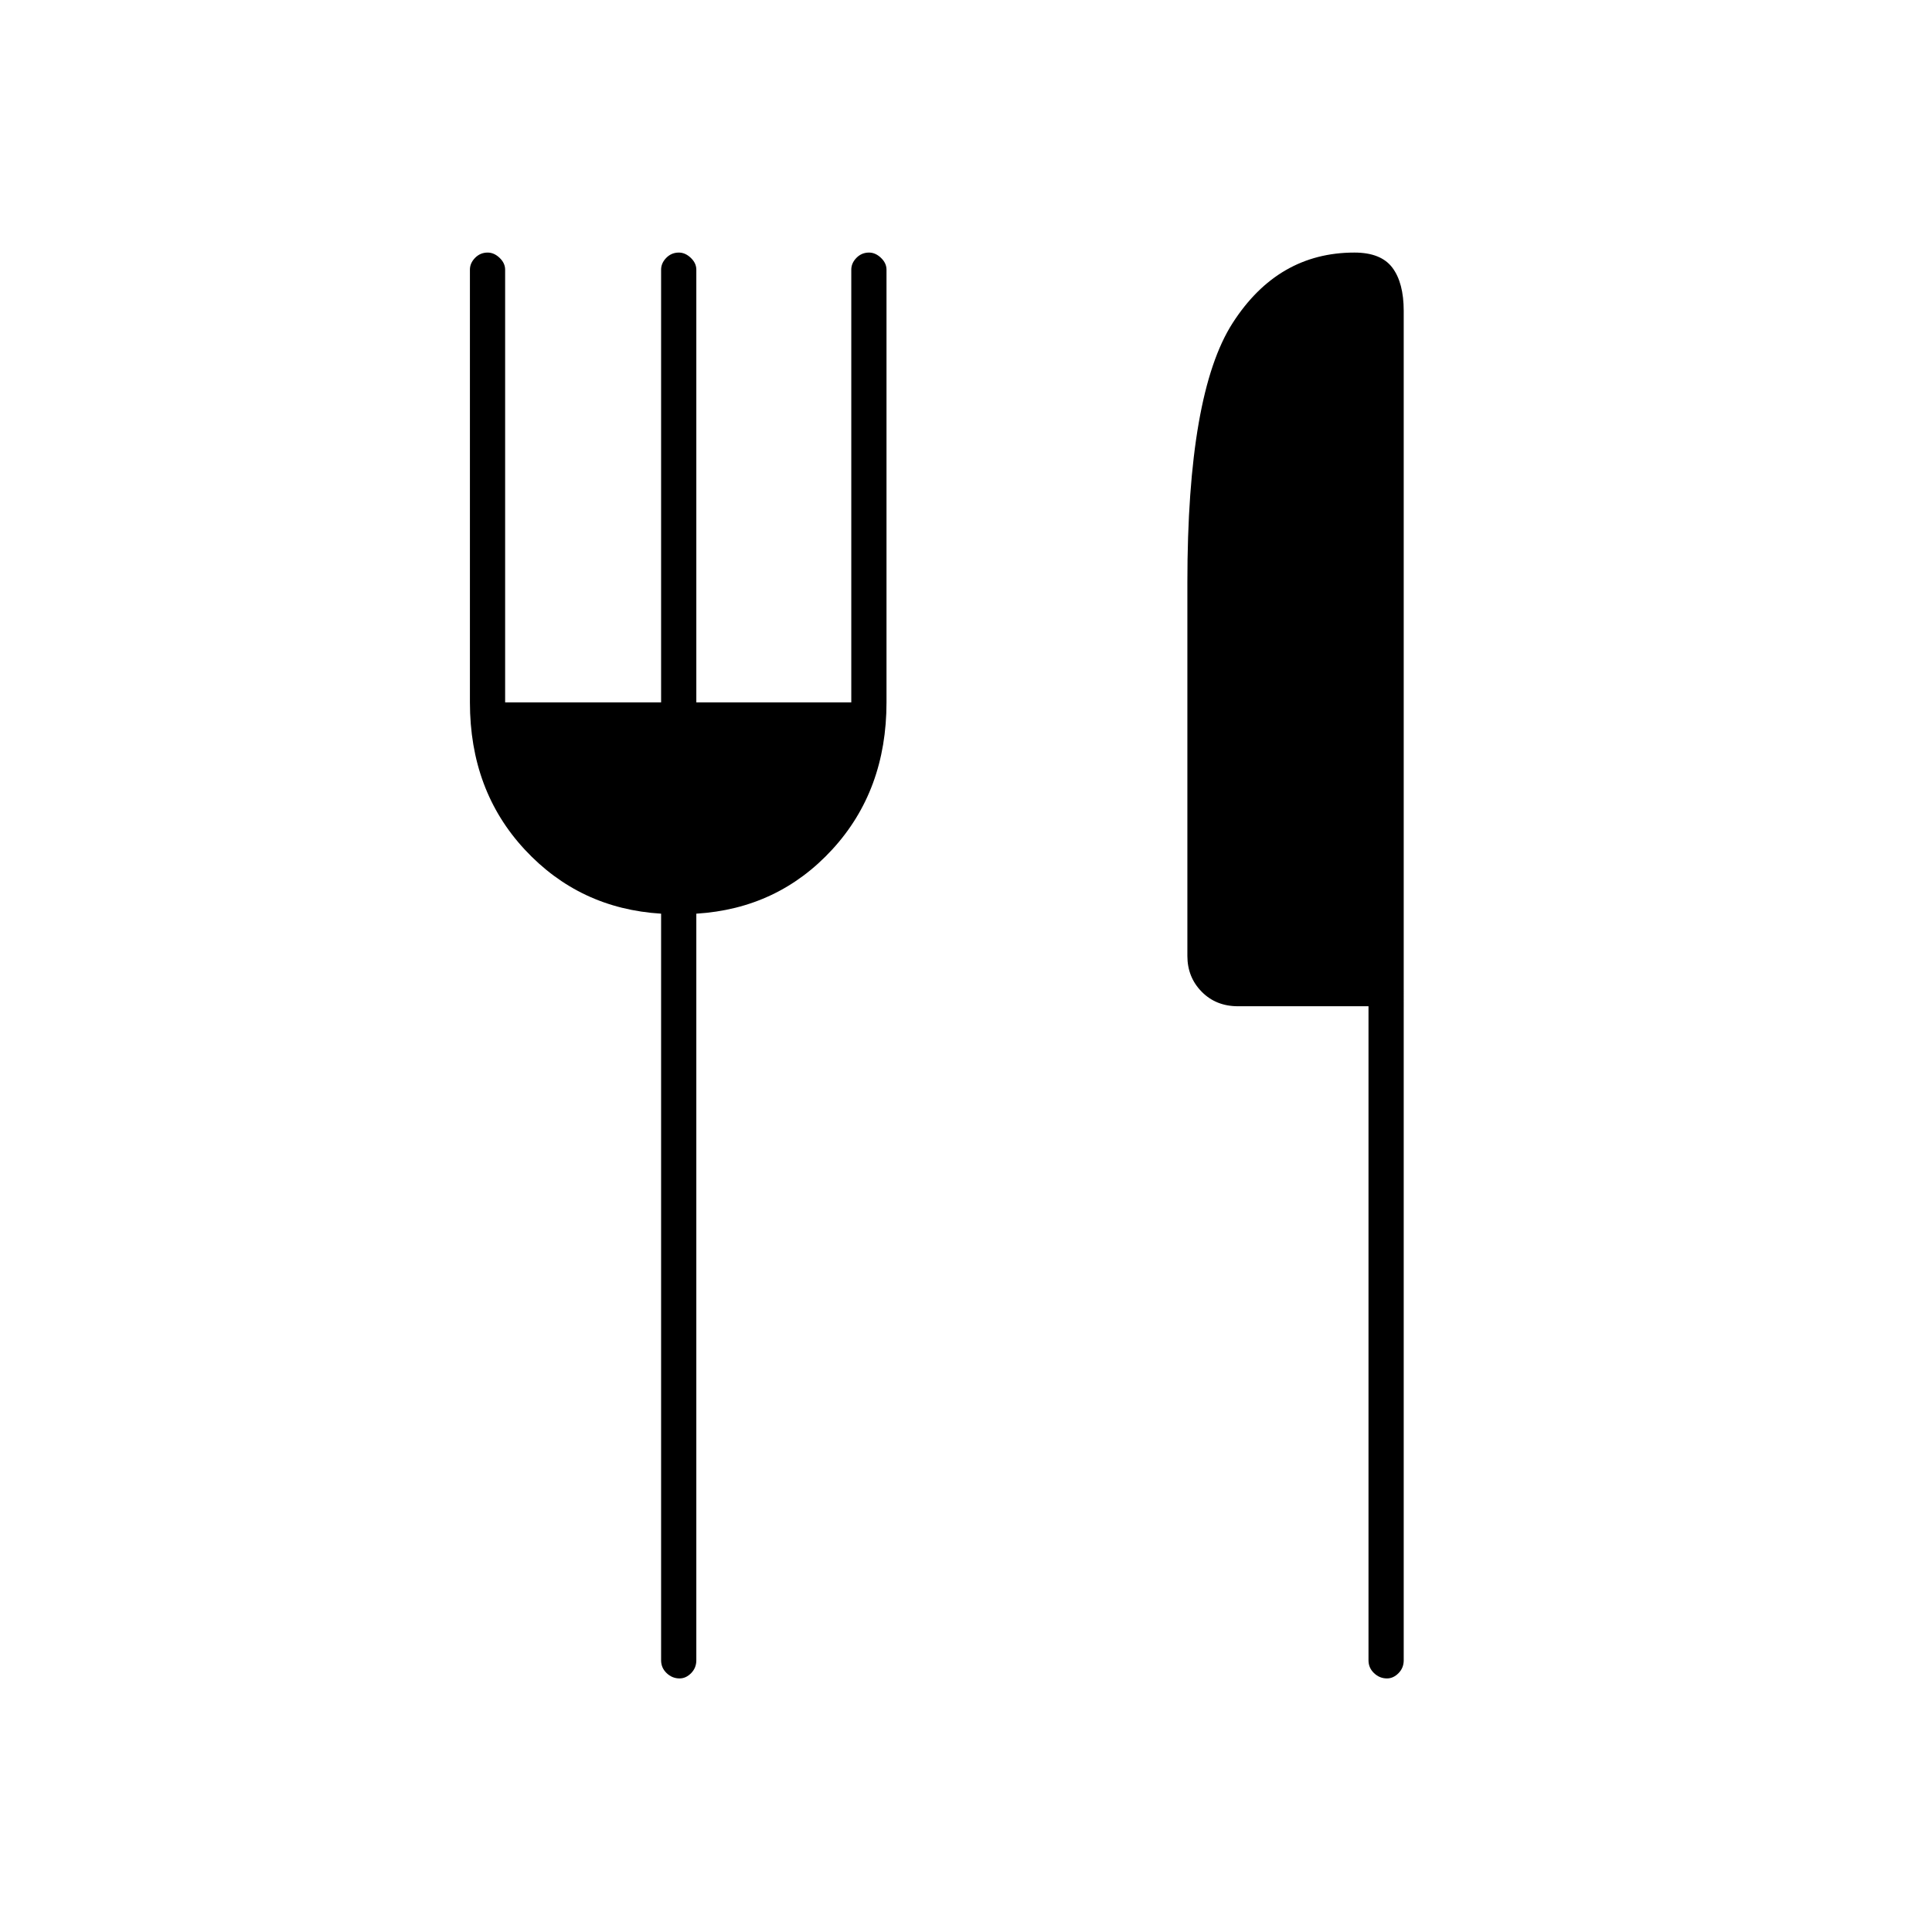 <svg xmlns="http://www.w3.org/2000/svg" height="20" viewBox="0 -960 960 960" width="20"><path d="M328.5-611v-215q0-3.25 2.57-5.88 2.58-2.62 6.25-2.62 3.18 0 5.93 2.62Q346-829.25 346-826v215h77v-215q0-3.25 2.57-5.88 2.58-2.62 6.25-2.62 3.18 0 5.93 2.62 2.75 2.63 2.75 5.88v215q0 43.8-27 73.15-27 29.35-67.5 31.85v371q0 3.75-2.57 6.37-2.58 2.63-5.75 2.63-3.68 0-6.43-2.63-2.75-2.62-2.75-6.37v-371q-40.5-2.5-67.75-31.85T233.5-611v-215q0-3.25 2.57-5.88 2.58-2.62 6.25-2.62 3.18 0 5.93 2.62Q251-829.25 251-826v215h77.5ZM680-460h-64.86q-10.94 0-18.04-7.23-7.1-7.22-7.1-17.77v-185.5q0-94 22.5-129t60.5-35q13.21 0 18.86 7.51 5.64 7.51 5.64 21.49V-135q0 3.75-2.57 6.37-2.58 2.63-5.75 2.63-3.68 0-6.43-2.63Q680-131.25 680-135v-325Z"/></svg>
